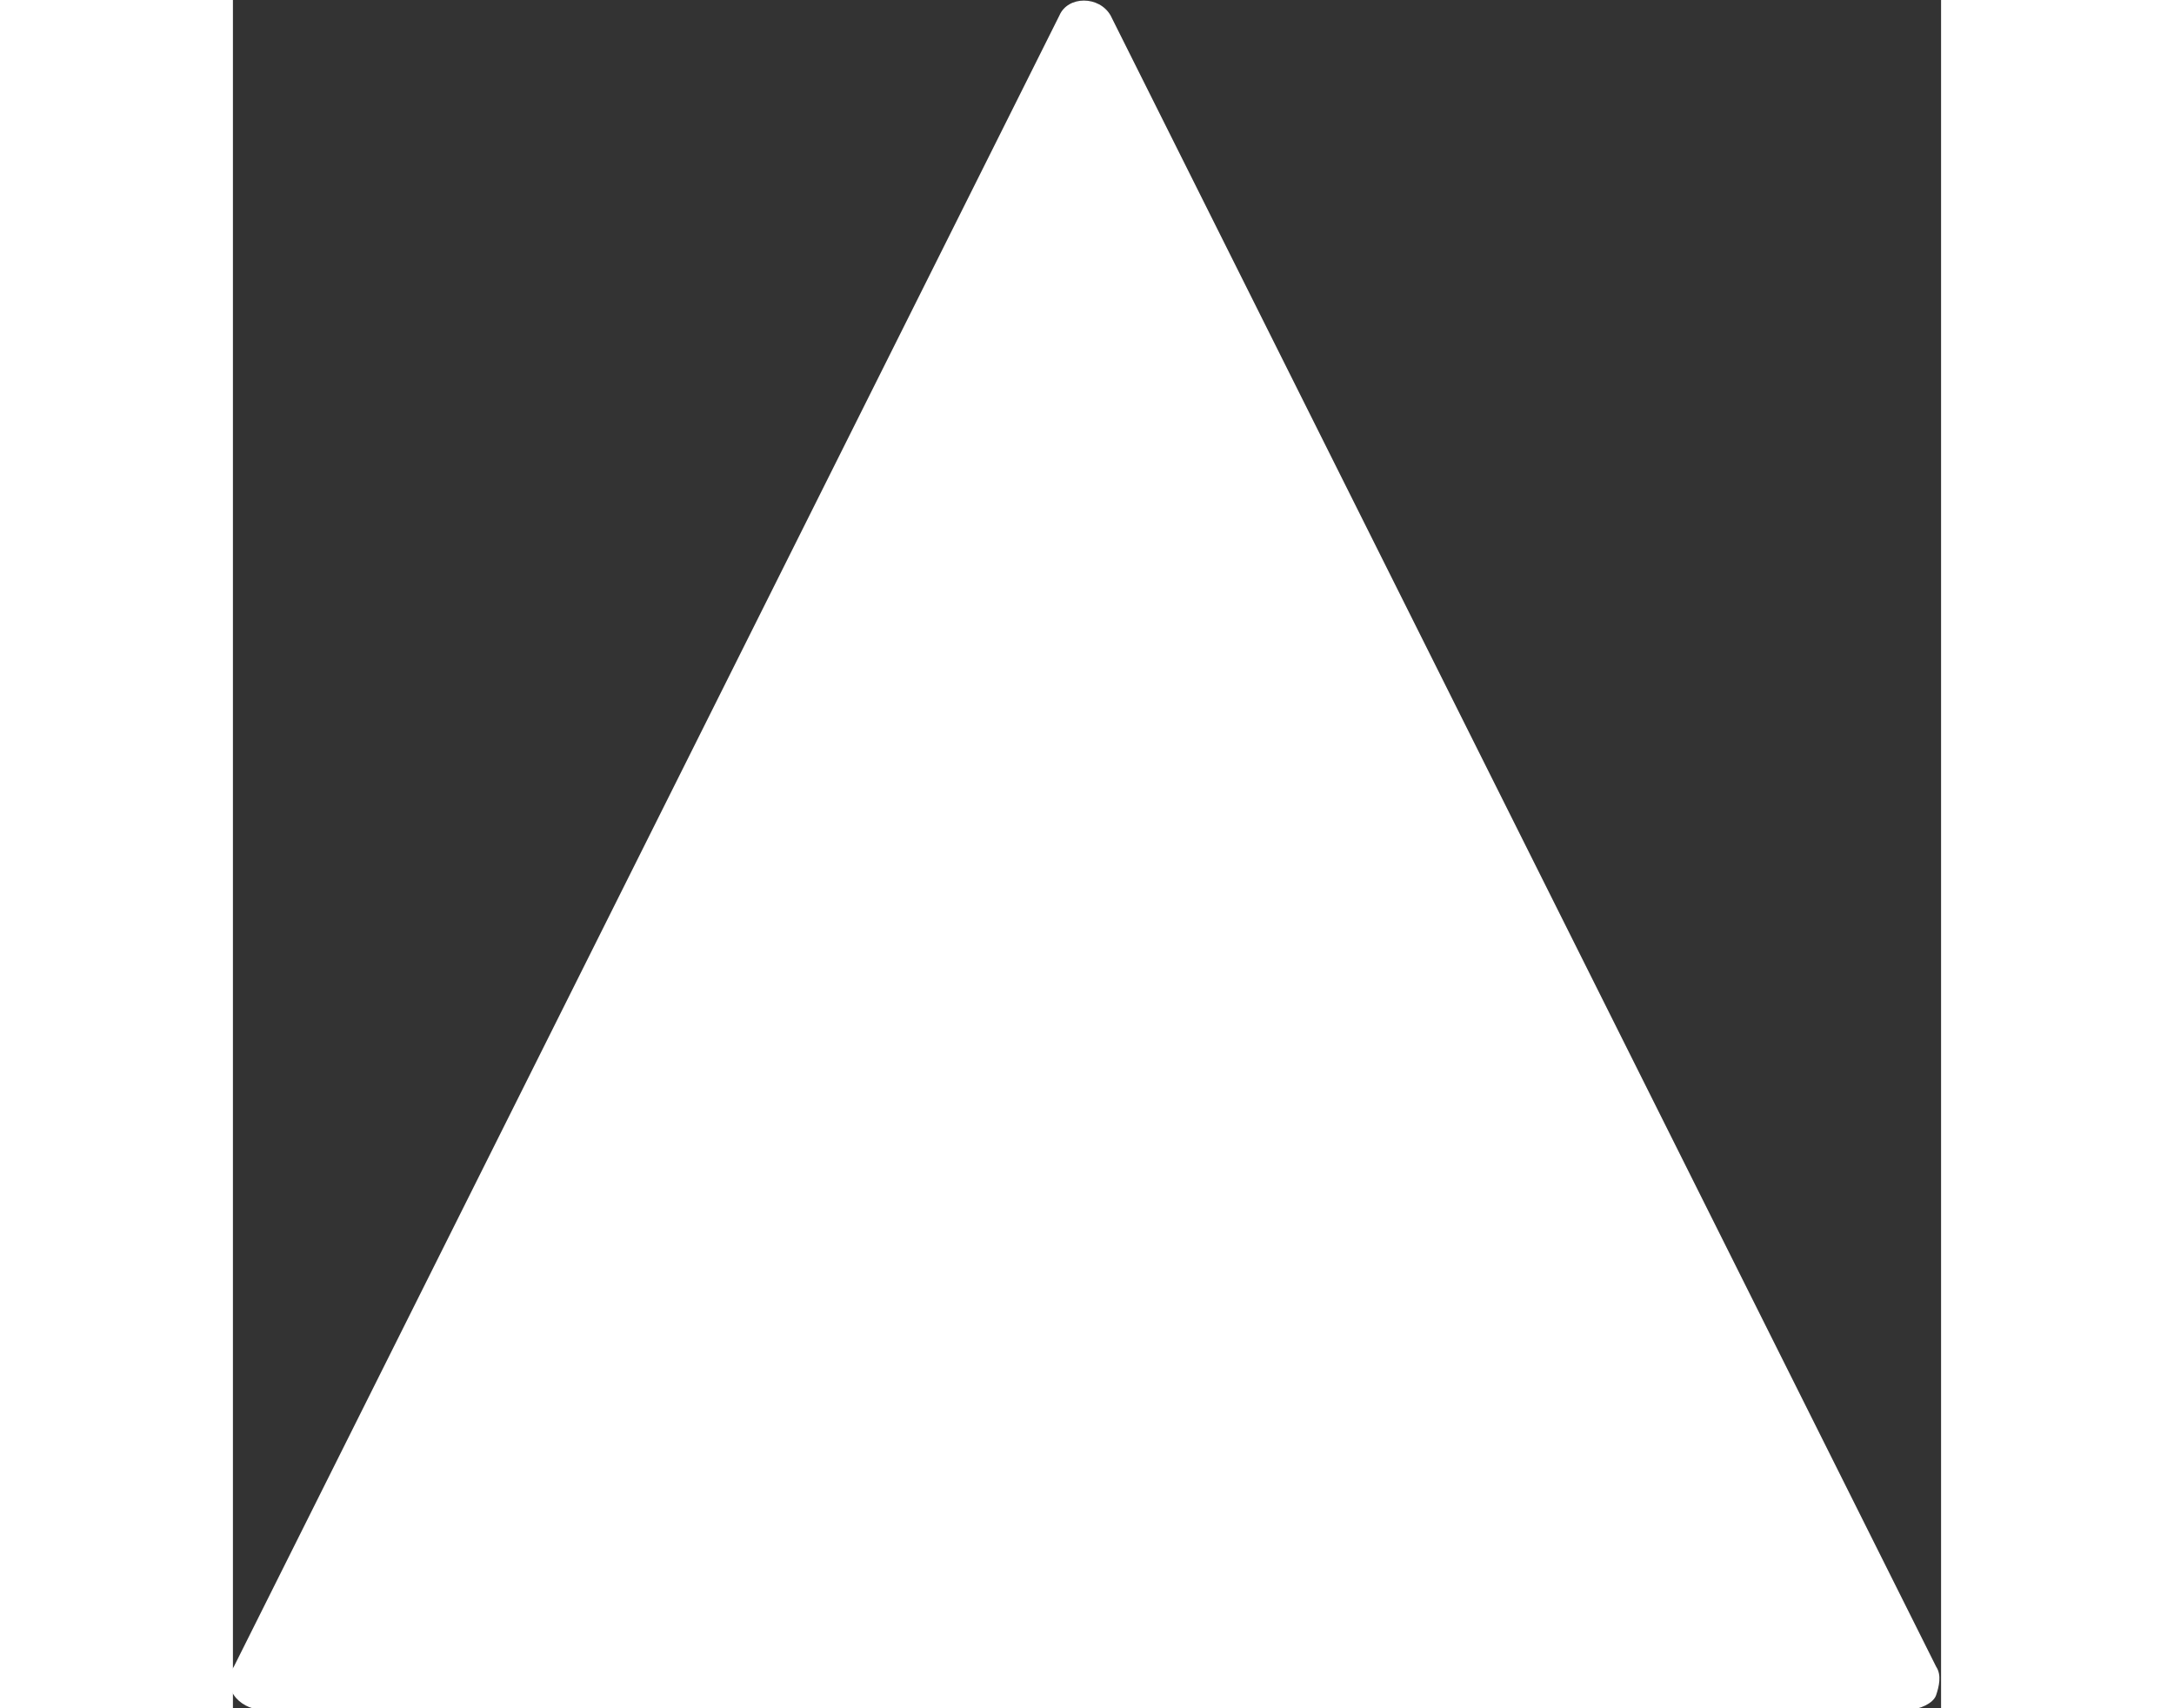 <svg fill="#000000" height="22" width="28" version="1.1" xmlns="http://www.w3.org/2000/svg" viewBox="0 0 512.055 512.055" xml:space="preserve">
<rect x="0" y="0" width="512.055" height="512.055" fill="#333333" stroke="none"/>
<polygon style="fill:#ffffff;" points="502.893,503.853 7.96,503.853 255.427,8.919 	"/>
<path style="fill:#ffffff;" d="M502.893,512.386H7.96c-2.56,0-5.973-1.707-7.68-4.267c-1.707-2.56-1.707-5.973,0-8.533
		L247.747,4.653c2.56-5.973,11.947-5.973,15.36,0l247.467,494.933c1.707,2.56,0.853,5.973,0,8.533
		C509.72,510.679,505.453,512.386,502.893,512.386z M21.613,495.319H489.24L255.427,27.693L21.613,495.319z"/>
</svg>

